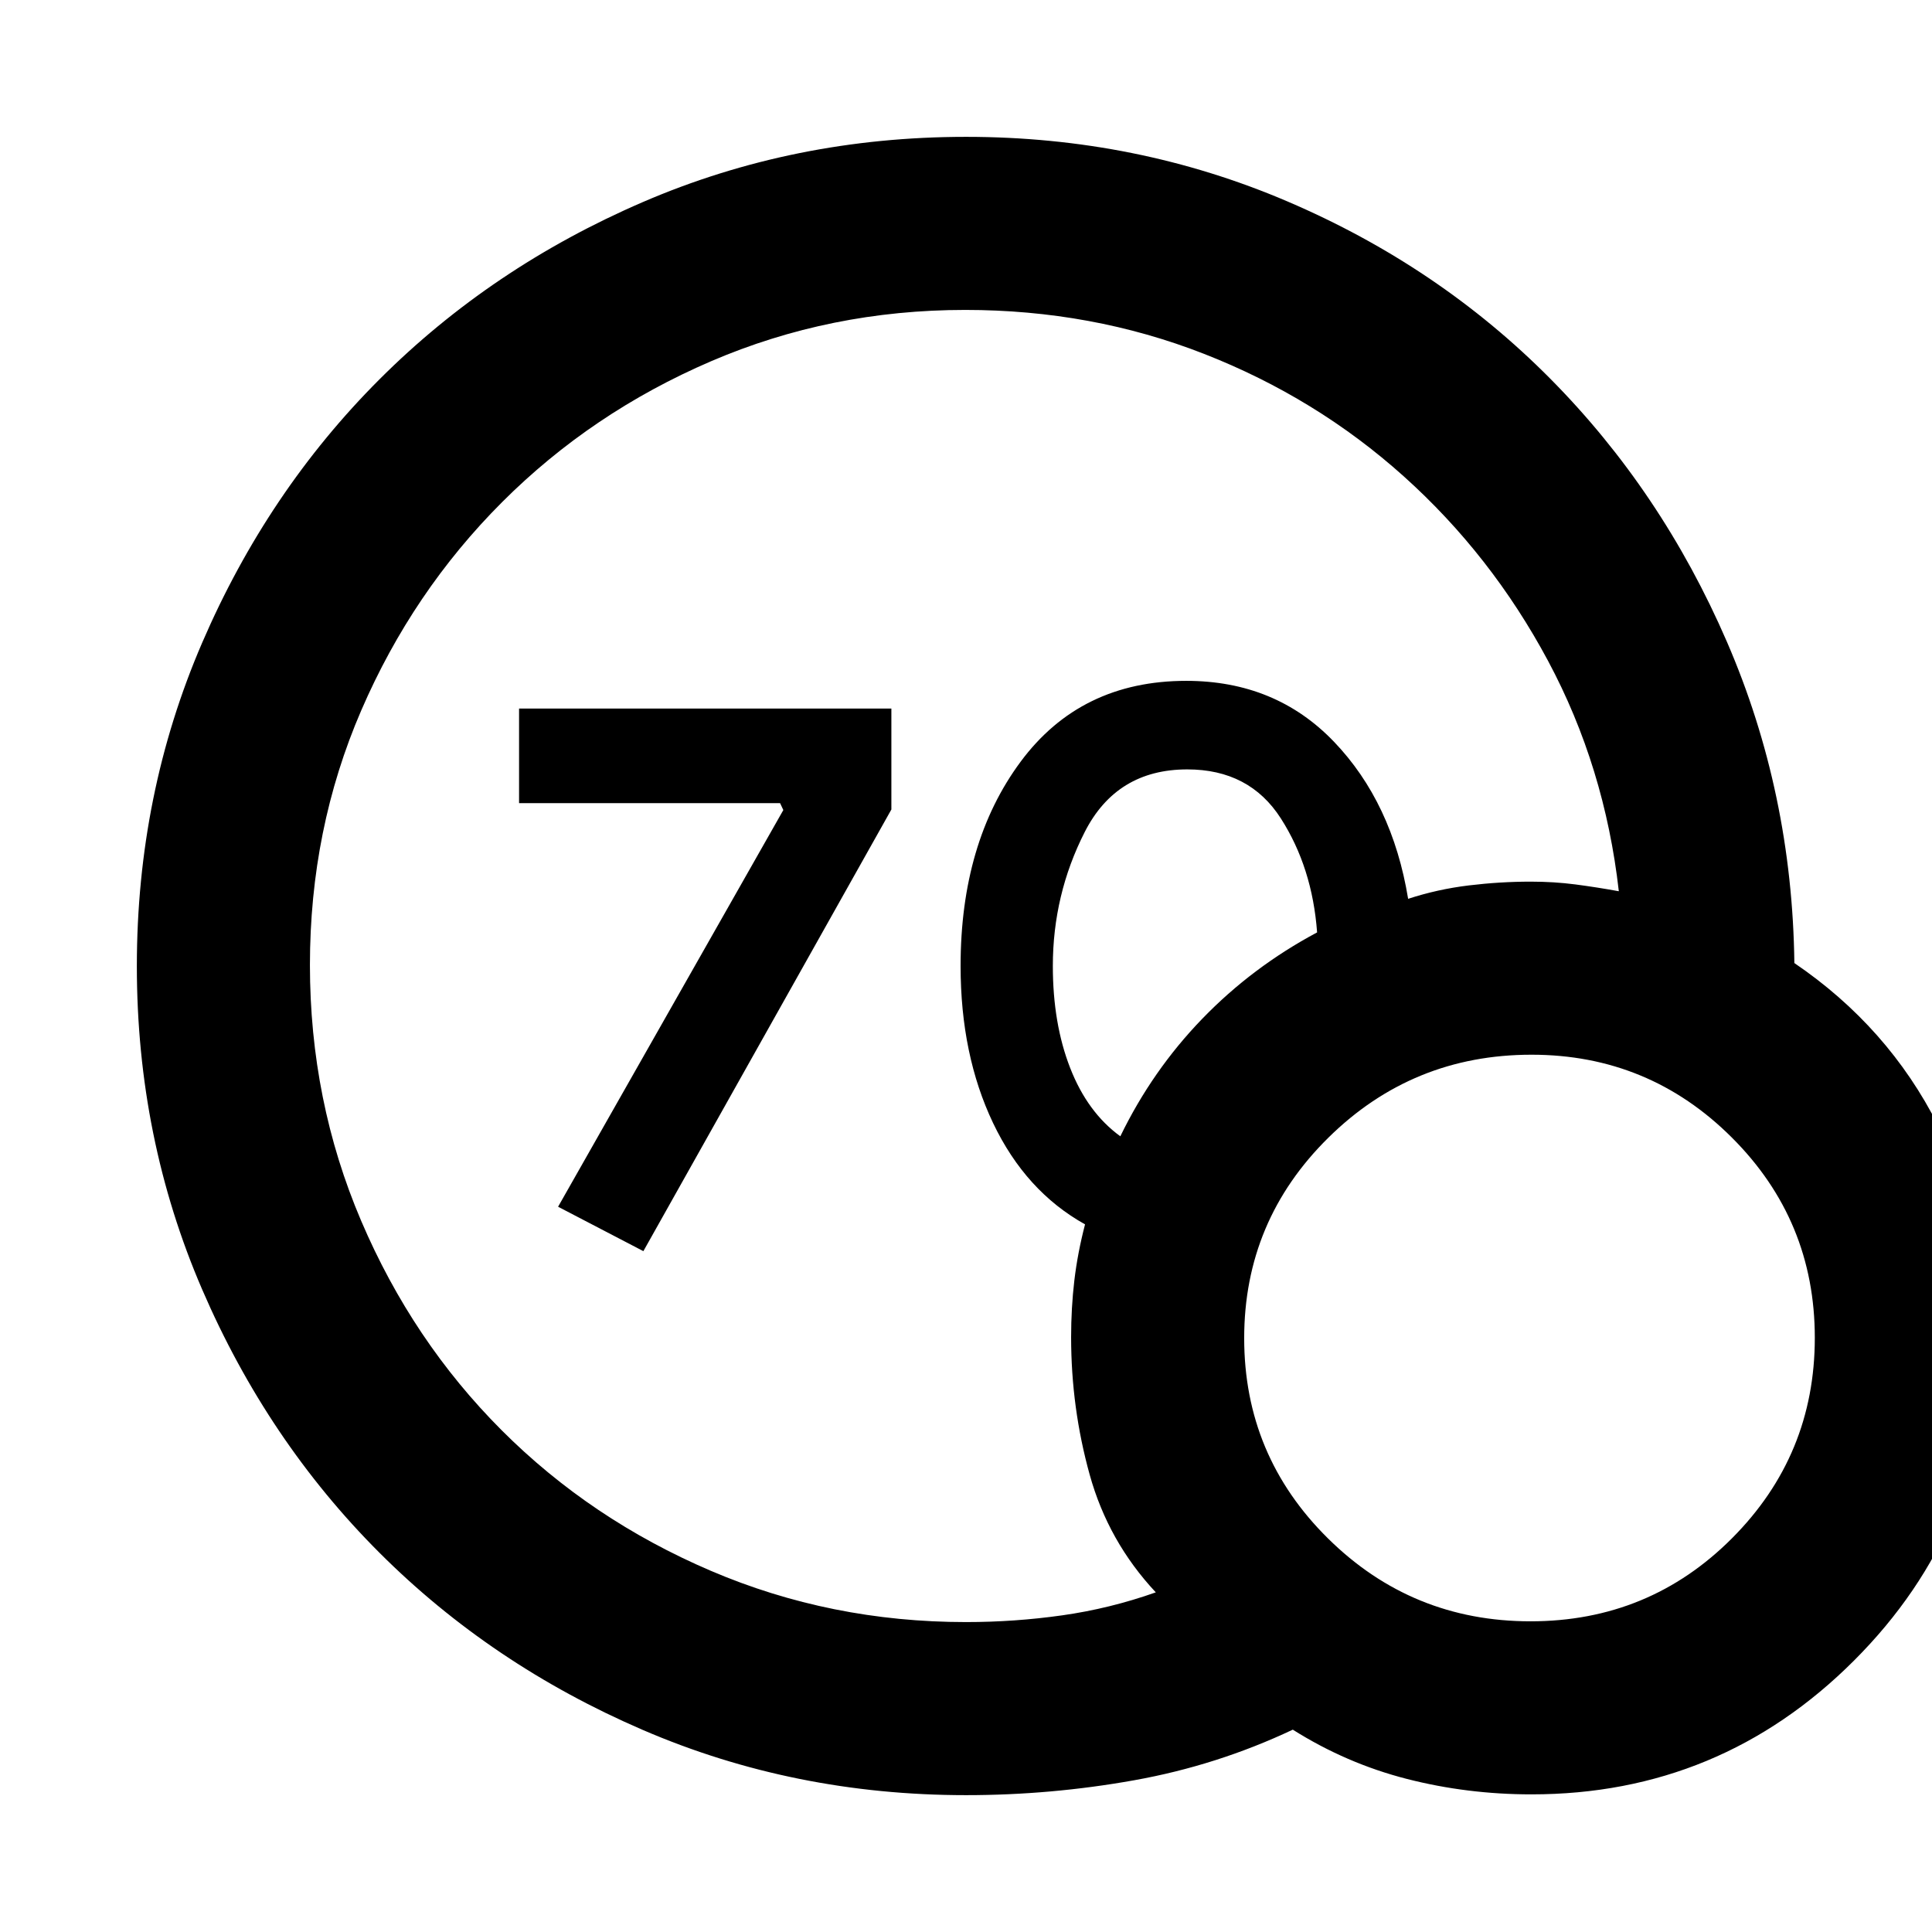 <svg xmlns="http://www.w3.org/2000/svg" height="24" viewBox="0 -960 960 960" width="24"><path d="M480-154q24.21 0 47.83-3.35 23.63-3.34 46.48-11.42-23.62-25.23-32.85-58.46-9.23-33.23-9.23-68.33 0-14.51 1.6-28.16 1.61-13.66 5.32-27.9-29.53-16.46-45.69-50.34-16.15-33.89-16.15-78.04 0-61.23 29.79-101.46t82.35-40.23q44.4 0 73.39 30.25 29 30.26 36.85 78.06 14.55-4.77 30.12-6.66 15.58-1.88 30.72-1.88 11.6 0 22.23 1.38 10.62 1.39 21.62 3.39-7-61.82-35.15-114.44-28.16-52.62-71.7-91.71-43.53-39.08-99.3-60.89Q542.45-806 479.58-806q-66.93 0-126.26 25.5Q294-755 249.5-710.5 205-666 179.5-607T154-480.5q0 67.5 25.47 127.15 25.47 59.65 69.78 104.01 44.32 44.36 103.92 69.85Q412.76-154 480-154Zm76.69-241.38q15.85-32.7 40.73-58.43 24.89-25.73 57.04-42.88-2.38-32.23-18-56.62-15.61-24.38-46.5-24.38-35.15 0-50.98 31.14-15.83 31.15-15.83 66.55 0 28.62 8.62 50.69 8.61 22.08 24.92 33.93ZM761-68.39q-32 0-62-7.69t-56.62-24.46q-37.61 17.77-78.87 25.15Q522.26-68 480-68q-85.49 0-160.68-32.44-75.19-32.44-130.81-88.05-55.62-55.61-88.06-130.79Q68-394.46 68-479.93q0-85.48 32.45-160.69 32.44-75.21 88.06-130.84 55.62-55.63 130.81-88.09Q394.51-892 480-892q84.73 0 159.79 32.12 75.05 32.11 130.48 88 55.42 55.88 87.84 130.82 32.43 74.93 33.5 159.6 46.62 31.69 71.39 80.67 24.77 48.98 24.77 105.64 0 93.76-66.5 160.26-66.5 66.5-160.27 66.5Zm-.48-85.99q58.94 0 100.1-41.26 41.15-41.25 41.15-99.62 0-58.36-41.23-99.51-41.22-41.15-99.54-41.15-59.15 0-100.96 41.25-41.81 41.26-41.81 99.62 0 58.36 41.67 99.51 41.67 41.16 100.62 41.16ZM319.69-338.31l-42.38-22.07 111.92-197.11-1.61-3.43h-129.7v-47h185v50.15L319.69-338.31Z"/></svg>